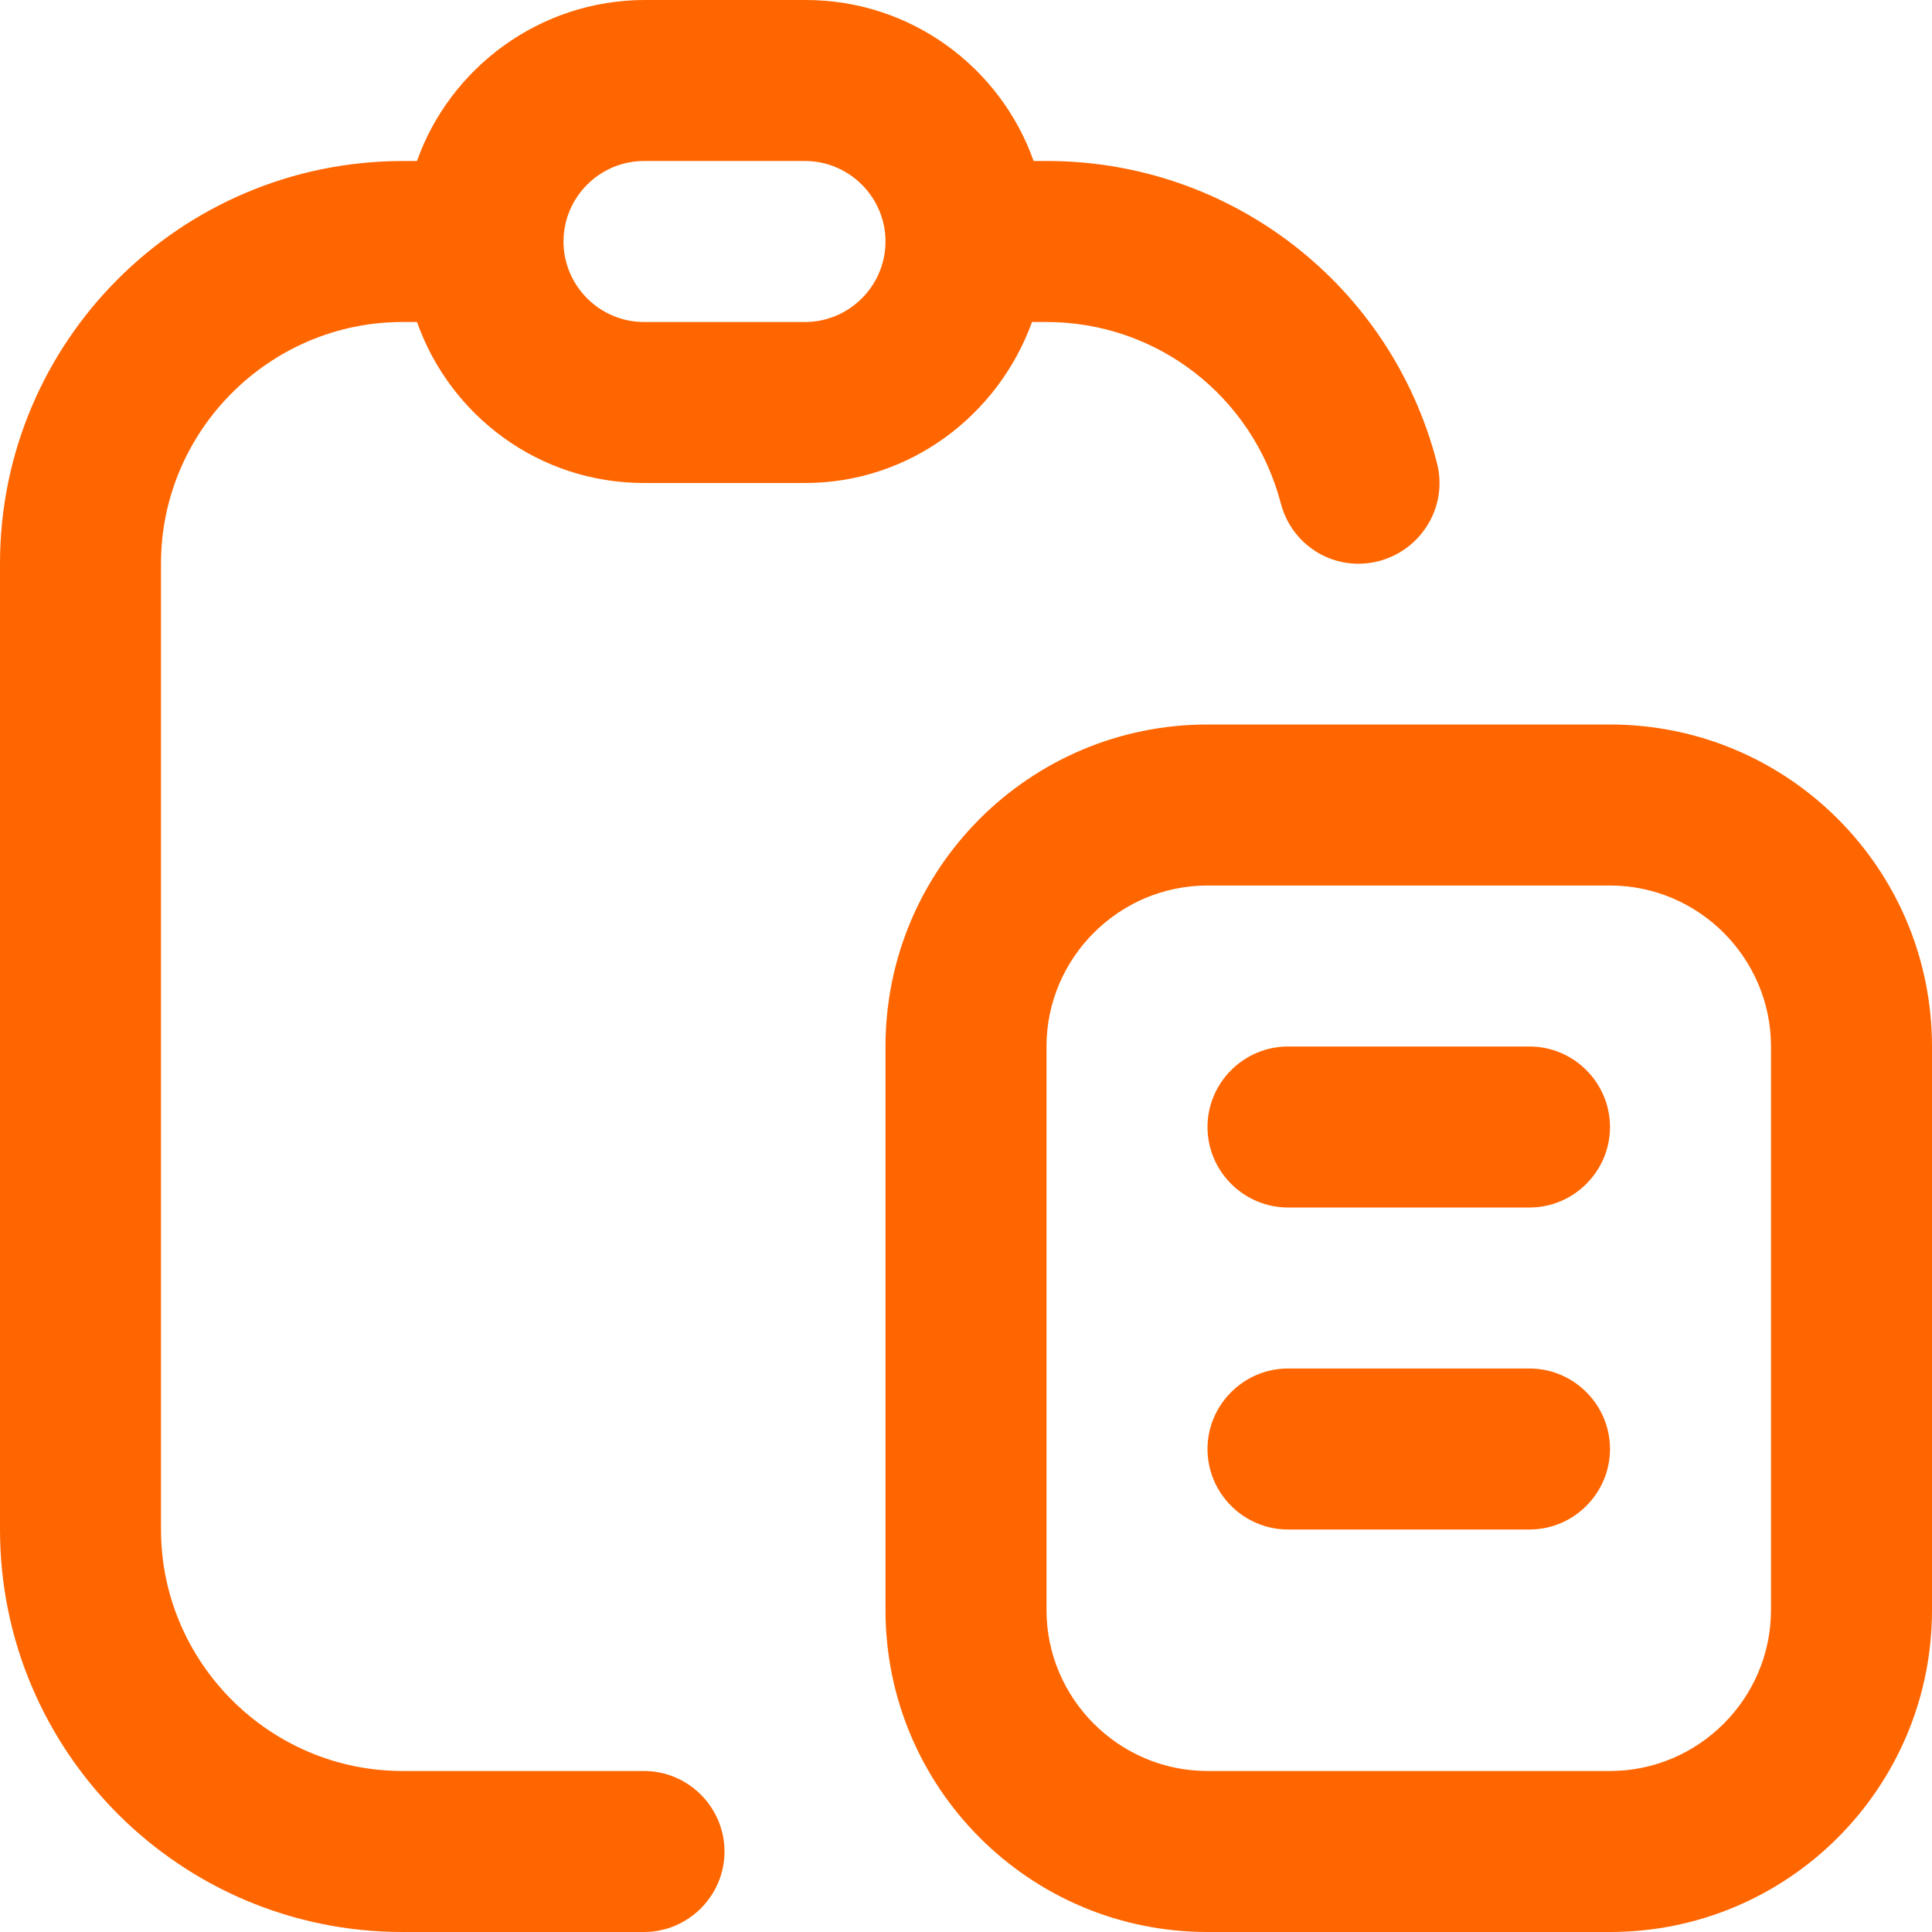 <?xml version="1.0" encoding="UTF-8" standalone="no"?>
<svg
   id="Layer_1"
   data-name="Layer 1"
   viewBox="0 0 24 24"
   width="512"
   height="512"
   version="1.1"
   sodipodi:docname="free-icon-font-paste-9291709.svg"
   inkscape:version="1.2.2 (732a01da63, 2022-12-09)"
   inkscape:export-filename="..\paste_report.png"
   inkscape:export-xdpi="96"
   inkscape:export-ydpi="96"
   xmlns:inkscape="http://www.inkscape.org/namespaces/inkscape"
   xmlns:sodipodi="http://sodipodi.sourceforge.net/DTD/sodipodi-0.dtd"
   xmlns="http://www.w3.org/2000/svg"
   xmlns:svg="http://www.w3.org/2000/svg">
  <defs
     id="defs3067" />
  <sodipodi:namedview
     id="namedview3065"
     pagecolor="#ffffff"
     bordercolor="#000000"
     borderopacity="0.25"
     inkscape:showpageshadow="2"
     inkscape:pageopacity="0.0"
     inkscape:pagecheckerboard="0"
     inkscape:deskcolor="#d1d1d1"
     showgrid="false"
     inkscape:zoom="1.6542969"
     inkscape:cx="129.96458"
     inkscape:cy="255.69776"
     inkscape:window-width="1920"
     inkscape:window-height="1027"
     inkscape:window-x="-8"
     inkscape:window-y="-8"
     inkscape:window-maximized="1"
     inkscape:current-layer="Layer_1" />
  <path
     d="M5,4h.18c.41,1.16,1.51,2,2.82,2h2c1.3,0,2.4-.84,2.82-2h.18c1.37,0,2.56,.92,2.91,2.25,.14,.54,.68,.86,1.22,.72,.53-.14,.86-.68,.72-1.22-.57-2.21-2.56-3.75-4.84-3.75h-.17c-.41-1.16-1.52-2-2.83-2h-2c-1.3,0-2.42,.84-2.83,2h-.17C2.24,2,0,4.24,0,7v12c0,2.76,2.24,5,5,5h3c.55,0,1-.45,1-1s-.45-1-1-1h-3c-1.65,0-3-1.35-3-3V7c0-1.65,1.35-3,3-3Zm3-2h2c.55,0,1,.45,1,1s-.45,1-1,1h-2c-.55,0-1-.45-1-1s.45-1,1-1Zm12,7h-5c-2.21,0-4,1.79-4,4v7c0,2.21,1.79,4,4,4h5c2.21,0,4-1.79,4-4v-7c0-2.21-1.79-4-4-4Zm2,11c0,1.1-.9,2-2,2h-5c-1.1,0-2-.9-2-2v-7c0-1.1,.9-2,2-2h5c1.1,0,2,.9,2,2v7Zm-2-6c0,.55-.45,1-1,1h-3c-.55,0-1-.45-1-1s.45-1,1-1h3c.55,0,1,.45,1,1Zm0,4c0,.55-.45,1-1,1h-3c-.55,0-1-.45-1-1s.45-1,1-1h3c.55,0,1,.45,1,1Z"
     id="path3062"
     style="fill:#ff6600" />
</svg>
